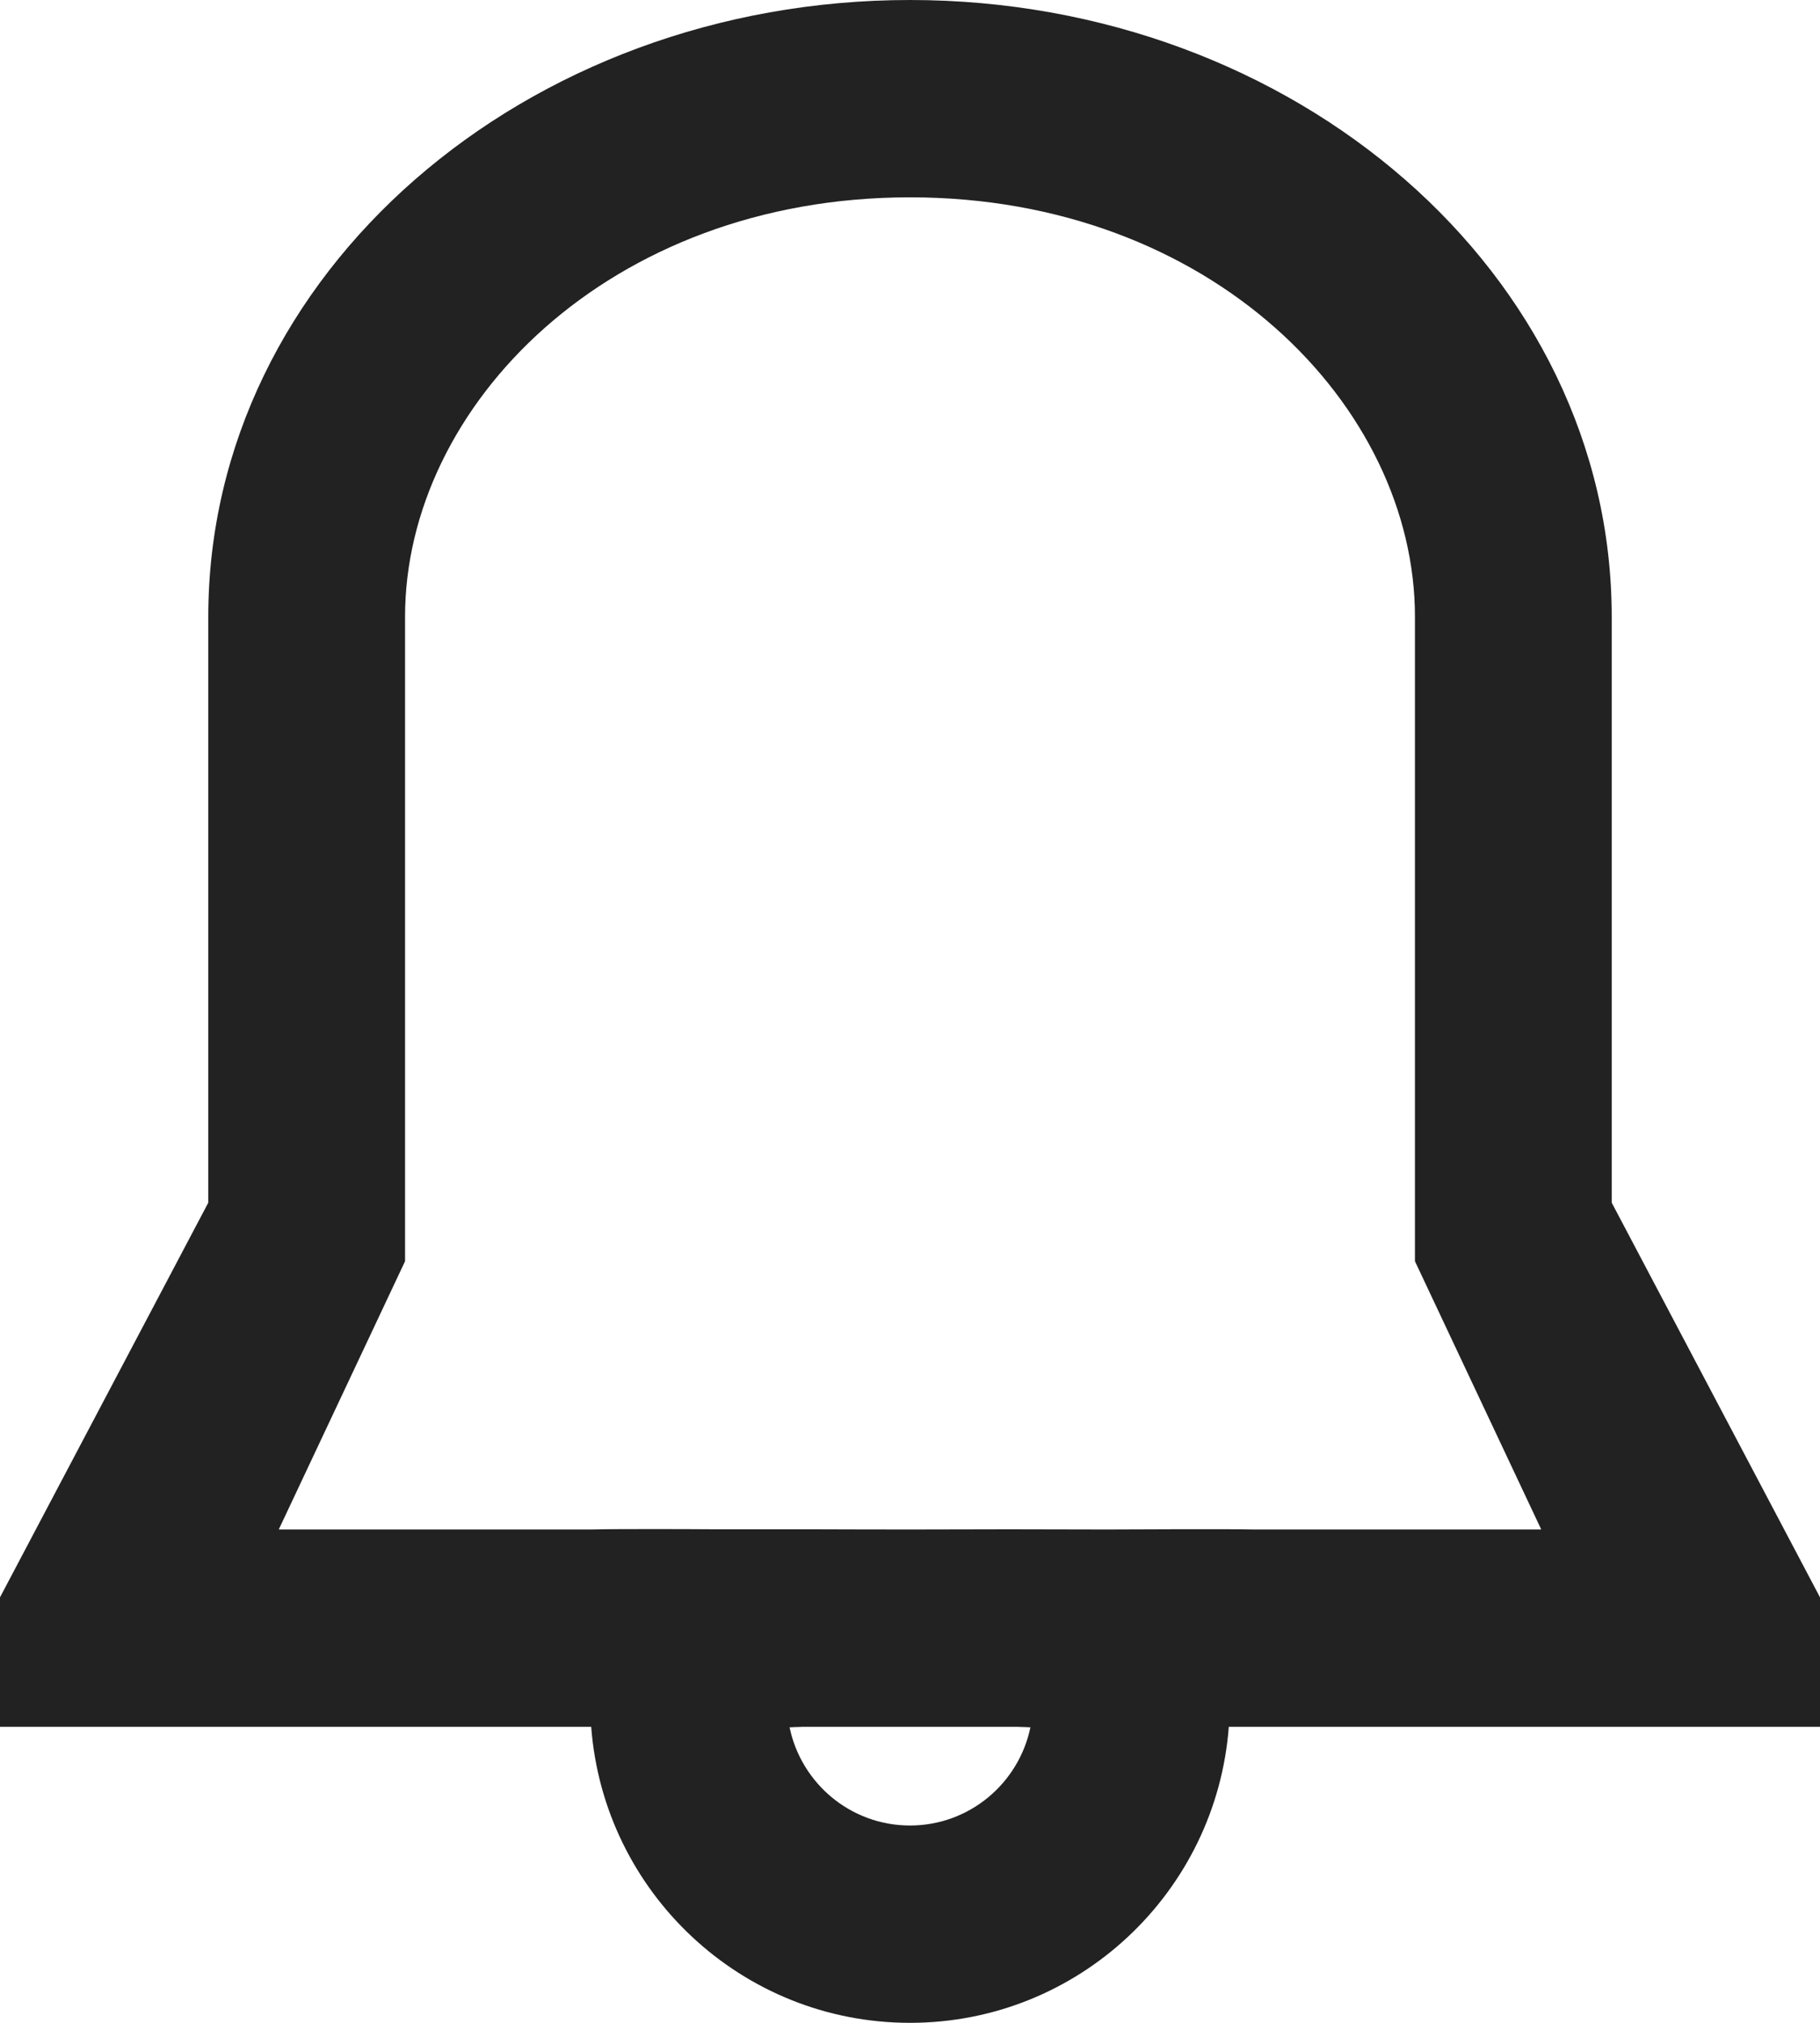 <svg width="18" height="20" viewBox="0 0 18 20" fill="none" xmlns="http://www.w3.org/2000/svg">
<path fill-rule="evenodd" clip-rule="evenodd" d="M18 15.793L15.94 11.891V6.098C15.94 2.7 12.8 0 9 0C5.2 0 2.06 2.7 2.06 6.098V11.891L0 15.793V17.073L5.847 17.073C5.971 18.71 7.335 20 9 20C10.665 20 12.029 18.71 12.153 17.073L18 17.073V15.793ZM13.994 6.098V12.47L15.243 15.122H12.405C12.18 15.116 10.946 15.122 10.946 15.122L9.973 15.12C9.973 15.12 9.13 15.122 9 15.122C8.87 15.122 8.153 15.121 8.027 15.12L7.054 15.12C6.812 15.118 6.072 15.116 5.847 15.122H2.757L4.006 12.47V6.098C4.006 4.017 6.018 1.951 9 1.951C11.982 1.951 13.994 4.017 13.994 6.098ZM7.917 17.074L7.934 17.073H10.066L10.083 17.074C10.122 17.075 10.158 17.076 10.191 17.078C10.076 17.632 9.587 18.049 9 18.049C8.413 18.049 7.924 17.632 7.809 17.078C7.842 17.076 7.878 17.075 7.917 17.074Z" fill="#222222"/>
</svg>
